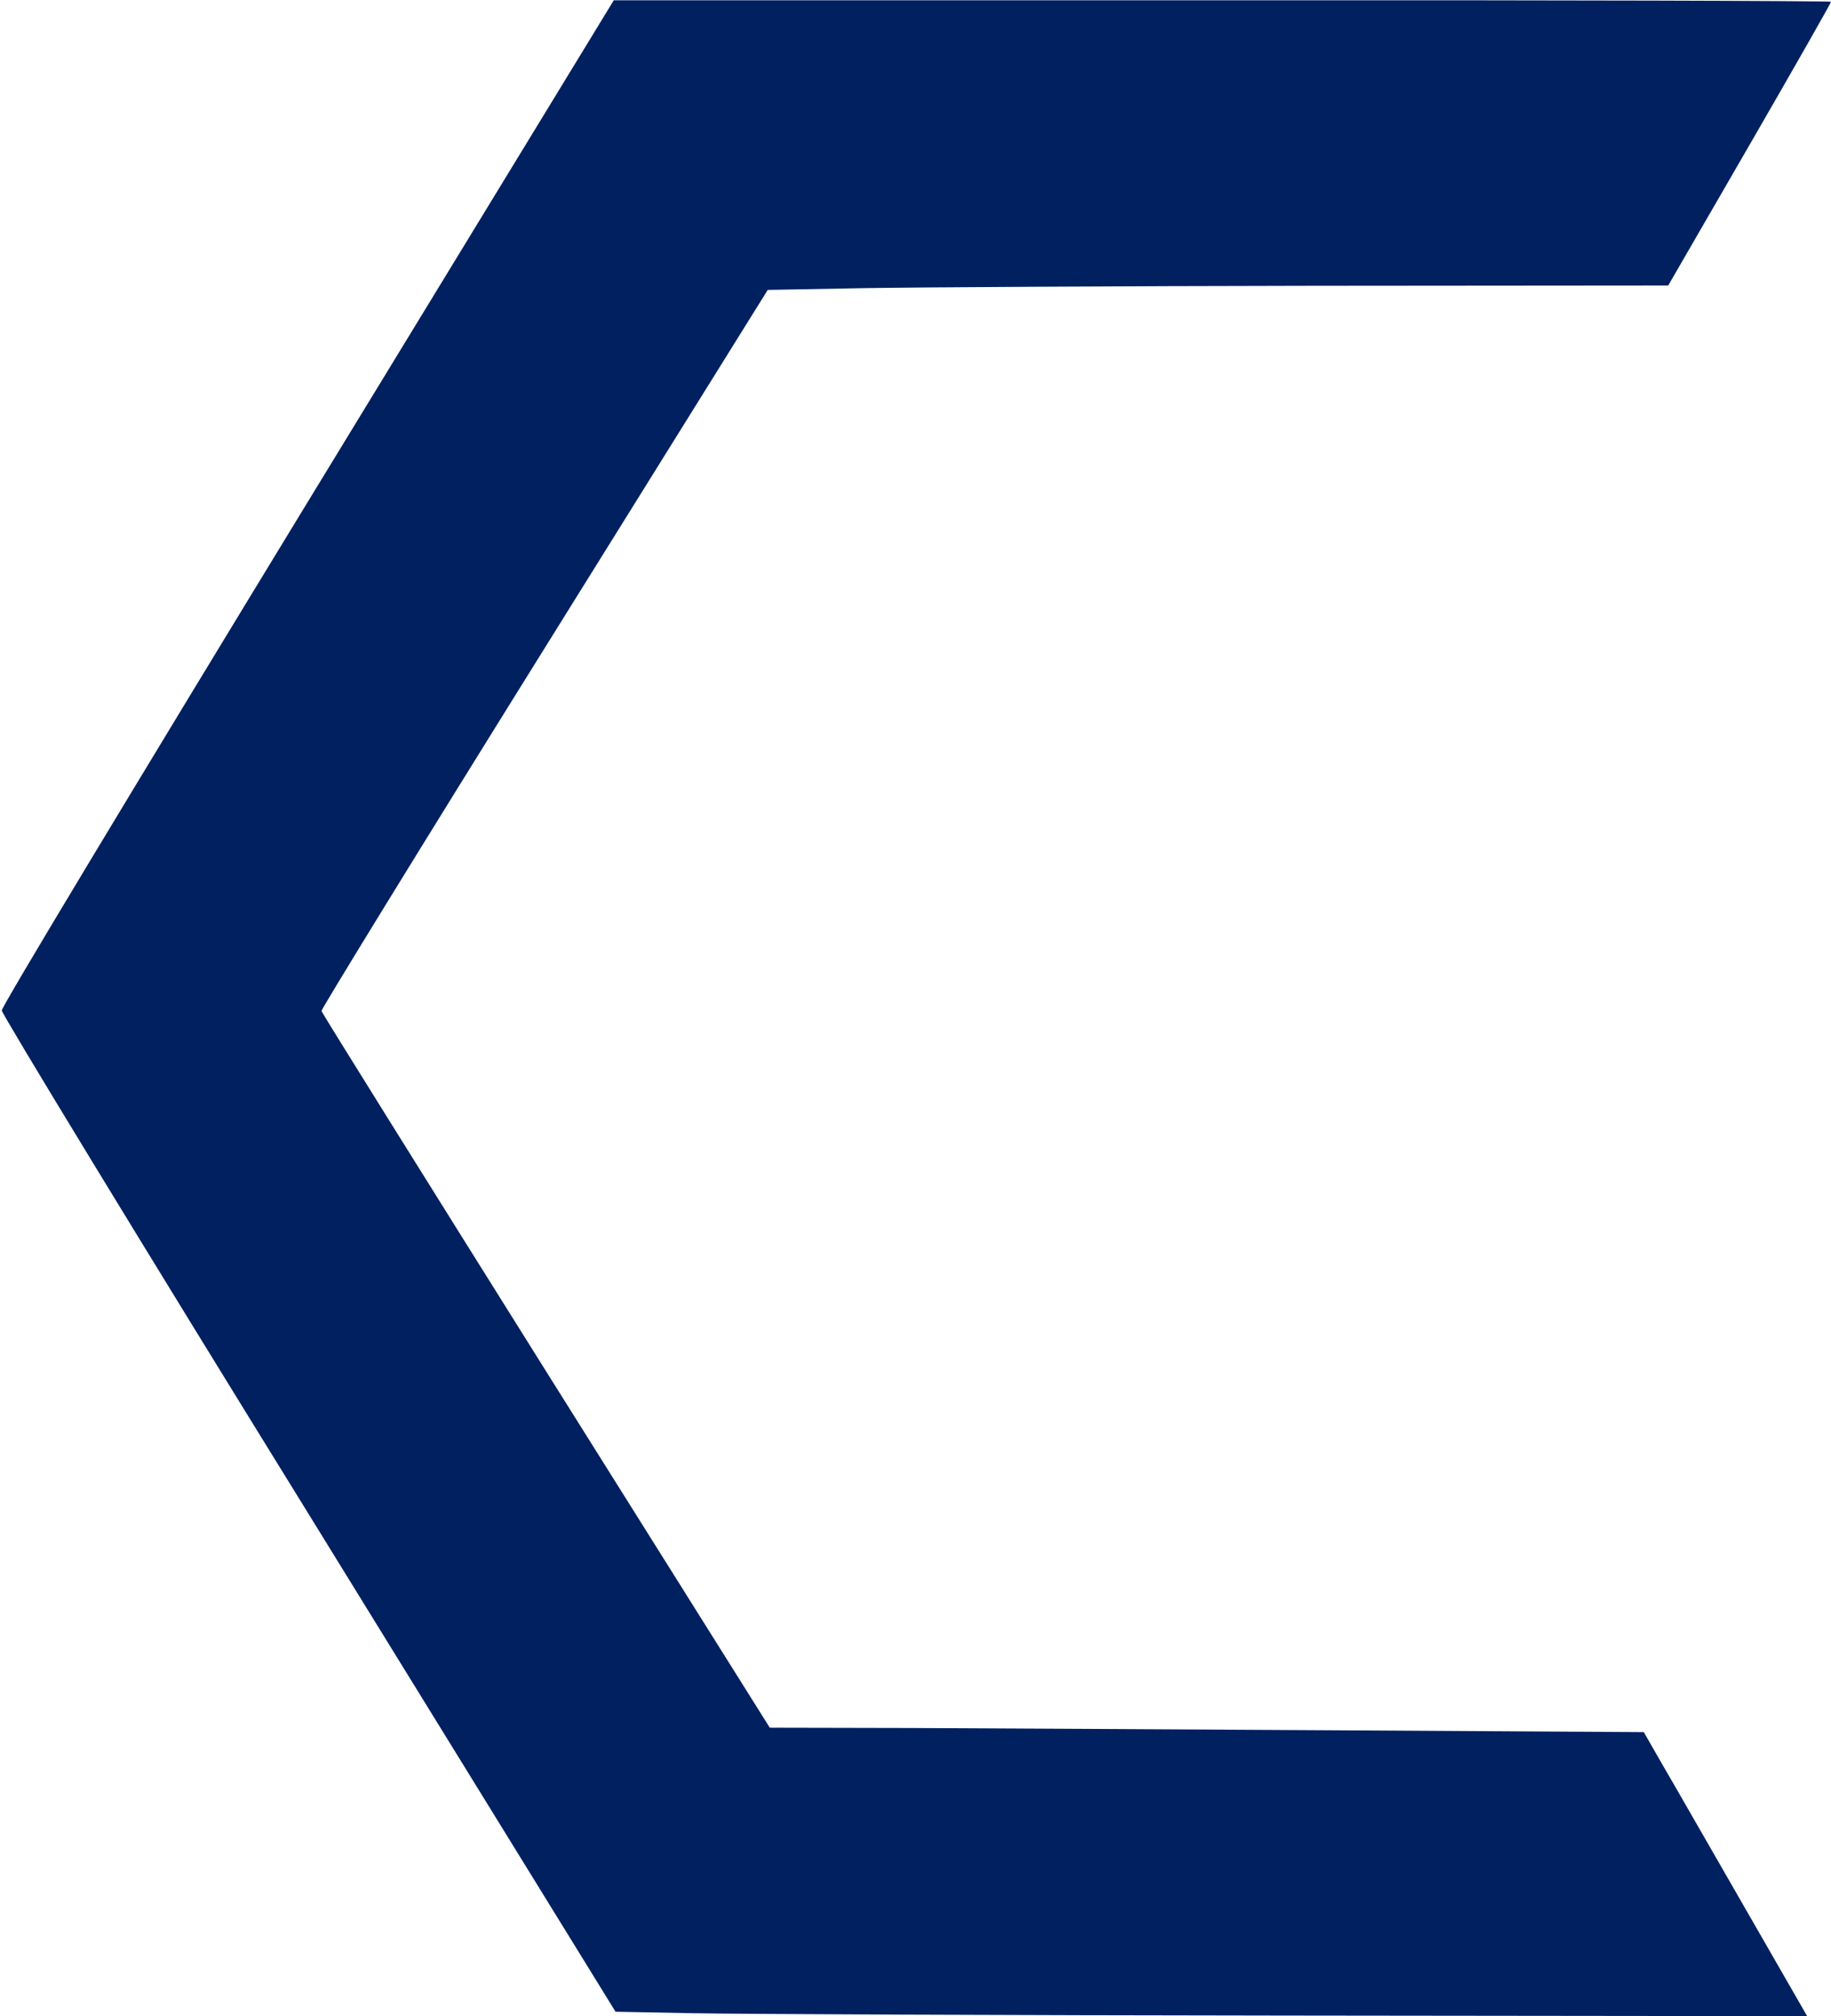 <!DOCTYPE svg PUBLIC "-//W3C//DTD SVG 20010904//EN" "http://www.w3.org/TR/2001/REC-SVG-20010904/DTD/svg10.dtd">
<svg version="1.0" xmlns="http://www.w3.org/2000/svg" width="622px" height="685px" viewBox="0 0 6220 6850" preserveAspectRatio="xMidYMid meet">
<g id="layer101" fill="#002060" stroke="none">
 <path d="M2353 6840 l-262 -5 -1042 -1690 c-574 -929 -1043 -1700 -1043 -1712 -1 -12 454 -767 1039 -1727 l1040 -1705 2068 0 c1137 -1 2067 2 2067 5 0 4 -124 222 -276 485 l-277 479 -1206 1 c-663 1 -1352 5 -1529 8 l-324 6 -759 1219 c-418 671 -758 1225 -757 1231 2 7 345 557 763 1224 l760 1211 475 1 c261 1 929 5 1485 8 l1009 6 66 115 c37 63 161 280 278 483 l211 367 -1762 -2 c-969 -1 -1880 -5 -2024 -8z"/>
 </g>

</svg>